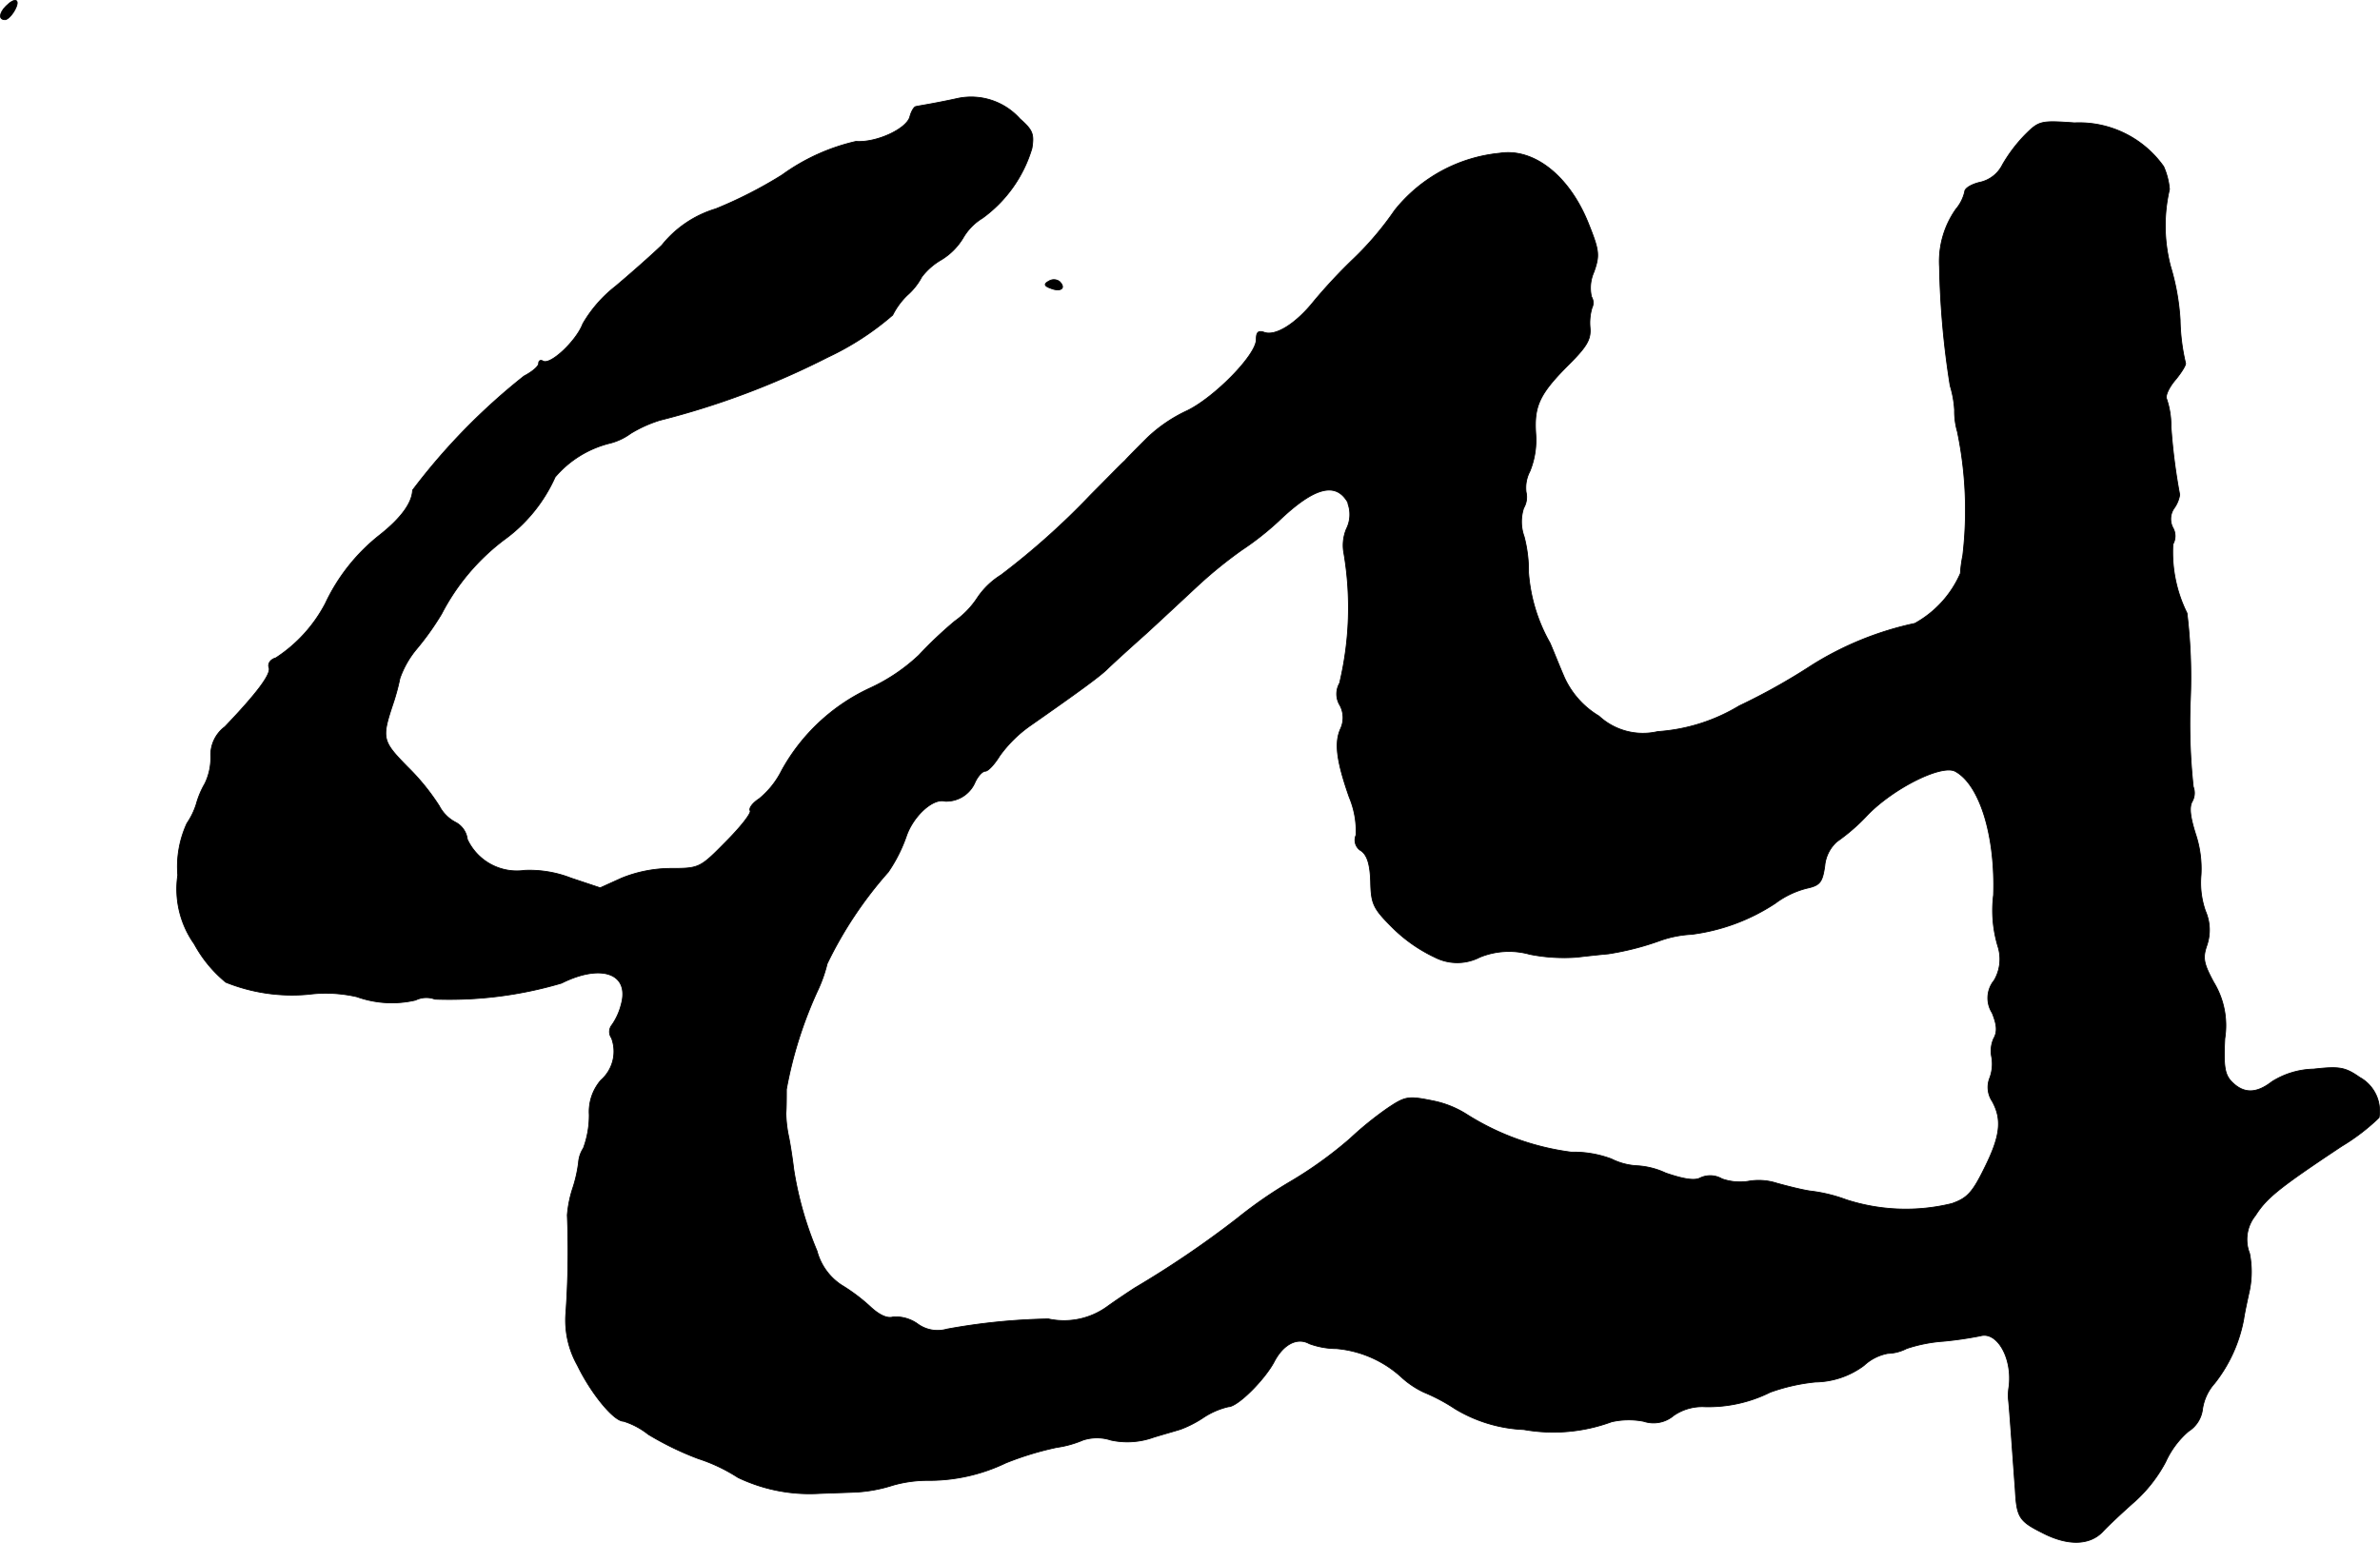 <?xml version="1.0" encoding="UTF-8"?>
<svg xmlns="http://www.w3.org/2000/svg"
     version="1.1"
     width="10.484mm"
     height="6.797mm"
     viewBox="0 0 29.717 19.267">
   <defs>
      <style type="text/css"><![CDATA[
      .a {
        stroke: #000;
        stroke-linecap: round;
        stroke-linejoin: round;
        stroke-width: 0.01px;
      }
    ]]></style>
   </defs>
   <path class="a"
         d="M.075.076C-.01.161-.022.246.063.246.093.246.148.191.184.125.257-.009.19-.039.075.076Z"/>
   <path class="a"
         d="M11.965,1.227c-.133.03-.297.061-.363.073s-.139.024-.164.03c-.024,0-.061.061-.079.133-.048.151-.418.321-.672.303A2.53,2.53,0,0,0,9.766,2.184a5.393,5.393,0,0,1-.83.424,1.364,1.364,0,0,0-.672.454c-.139.133-.4.363-.581.515a1.627,1.627,0,0,0-.406.466c-.079.212-.406.521-.497.466-.03-.018-.055-.006-.055.03s-.079.103-.182.157A7.834,7.834,0,0,0,5.151,6.121c-.006.157-.139.345-.406.557a2.369,2.369,0,0,0-.684.86,1.816,1.816,0,0,1-.618.678c-.067.018-.103.073-.085.121.03.079-.151.321-.551.739A.438.438,0,0,0,2.631,9.44a.739.739,0,0,1-.073.345,1.09,1.09,0,0,0-.109.26.9.9,0,0,1-.115.236,1.288,1.288,0,0,0-.115.648,1.188,1.188,0,0,0,.206.86,1.613,1.613,0,0,0,.394.478,2.209,2.209,0,0,0,1.03.151,1.728,1.728,0,0,1,.606.03,1.298,1.298,0,0,0,.733.042.304.304,0,0,1,.242-.012,4.926,4.926,0,0,0,1.581-.2c.497-.248.854-.121.745.267a.778.778,0,0,1-.115.254.134.134,0,0,0-.006.164.477.477,0,0,1-.133.527.603.603,0,0,0-.145.43,1.179,1.179,0,0,1-.073.418.382.382,0,0,0-.061.182,1.71,1.71,0,0,1-.073.321,1.435,1.435,0,0,0-.067.333,11.025,11.025,0,0,1-.018,1.224,1.145,1.145,0,0,0,.145.654c.17.351.454.697.575.697a.947.947,0,0,1,.309.164,3.758,3.758,0,0,0,.624.303,2.117,2.117,0,0,1,.497.236,2.07,2.07,0,0,0,.993.2c.133-.006.351-.012.485-.018a1.829,1.829,0,0,0,.454-.085,1.584,1.584,0,0,1,.454-.061,2.216,2.216,0,0,0,.957-.218,3.832,3.832,0,0,1,.636-.194,1.284,1.284,0,0,0,.327-.091.559.559,0,0,1,.351,0,.965.965,0,0,0,.533-.036c.157-.048.315-.091.345-.103a1.375,1.375,0,0,0,.279-.145.957.957,0,0,1,.309-.133c.115,0,.448-.333.569-.557.115-.224.291-.315.442-.23a1.001,1.001,0,0,0,.339.061,1.384,1.384,0,0,1,.824.369,1.115,1.115,0,0,0,.267.176,2.288,2.288,0,0,1,.388.206,1.803,1.803,0,0,0,.86.26,2.105,2.105,0,0,0,1.096-.097.967.967,0,0,1,.4-.006.389.389,0,0,0,.376-.073.627.627,0,0,1,.388-.109,1.728,1.728,0,0,0,.818-.182,2.383,2.383,0,0,1,.563-.127,1.038,1.038,0,0,0,.606-.206.598.598,0,0,1,.297-.151.547.547,0,0,0,.236-.061,1.873,1.873,0,0,1,.46-.091,4.599,4.599,0,0,0,.46-.067c.212-.061.406.285.357.642a.659.659,0,0,0-.006.151c.012.091.061.812.085,1.127.018.345.048.394.339.539.315.164.588.157.751-.012.073-.079.254-.248.406-.382a1.801,1.801,0,0,0,.382-.491,1.106,1.106,0,0,1,.285-.382.381.381,0,0,0,.176-.279.615.615,0,0,1,.151-.321,1.831,1.831,0,0,0,.363-.8c.012-.085.048-.248.073-.363a1.177,1.177,0,0,0,0-.46.474.474,0,0,1,.073-.472c.139-.218.285-.339,1.078-.866a2.58,2.58,0,0,0,.466-.357.48.48,0,0,0-.242-.503c-.182-.127-.254-.139-.575-.103a1.018,1.018,0,0,0-.521.157c-.194.151-.351.151-.497.006-.091-.091-.109-.188-.091-.545a1.036,1.036,0,0,0-.139-.703c-.127-.236-.139-.303-.085-.46a.593.593,0,0,0-.018-.43,1.072,1.072,0,0,1-.055-.448,1.366,1.366,0,0,0-.067-.509c-.067-.212-.085-.339-.042-.412a.217.217,0,0,0,.012-.182,7.332,7.332,0,0,1-.036-1.09,6.667,6.667,0,0,0-.042-1.078,1.714,1.714,0,0,1-.176-.86.208.208,0,0,0,0-.206.234.234,0,0,1,.018-.248.397.397,0,0,0,.067-.164,7.333,7.333,0,0,1-.109-.854,1.044,1.044,0,0,0-.055-.345c-.018-.036.03-.145.115-.242.079-.097.133-.188.121-.206a2.539,2.539,0,0,1-.067-.539,2.93,2.93,0,0,0-.121-.672,2.002,2.002,0,0,1-.012-.957.878.878,0,0,0-.073-.285,1.294,1.294,0,0,0-1.114-.545c-.424-.03-.442-.024-.618.151a1.908,1.908,0,0,0-.279.369.412.412,0,0,1-.291.224c-.097.024-.182.073-.182.115a.512.512,0,0,1-.109.218,1.131,1.131,0,0,0-.206.721,10.594,10.594,0,0,0,.133,1.484,1.286,1.286,0,0,1,.055.303.914.914,0,0,0,.036.273,4.821,4.821,0,0,1,.067,1.545,1.642,1.642,0,0,0-.03.224,1.314,1.314,0,0,1-.569.624,3.975,3.975,0,0,0-1.284.521,7.77,7.77,0,0,1-.909.509,2.261,2.261,0,0,1-1.018.321.808.808,0,0,1-.733-.194,1.085,1.085,0,0,1-.43-.478c-.061-.139-.139-.339-.182-.436a2.083,2.083,0,0,1-.267-.878,1.679,1.679,0,0,0-.055-.448.548.548,0,0,1-.006-.357.27.27,0,0,0,.03-.2.445.445,0,0,1,.048-.26,1.033,1.033,0,0,0,.073-.466c-.024-.351.048-.503.418-.872.218-.218.273-.309.26-.454a.66.66,0,0,1,.024-.248.144.144,0,0,0-.006-.139.49.49,0,0,1,.03-.309c.073-.206.067-.267-.061-.588-.236-.606-.684-.963-1.114-.896a1.913,1.913,0,0,0-1.314.715,3.874,3.874,0,0,1-.509.6,6.58,6.58,0,0,0-.503.539c-.224.279-.478.436-.618.382-.073-.024-.097,0-.097.091,0,.194-.527.727-.866.89a1.845,1.845,0,0,0-.497.339c-.109.109-.236.236-.279.285-.048.042-.236.236-.424.424A9.29,9.29,0,0,1,12.498,7.181a.975.975,0,0,0-.291.279,1.088,1.088,0,0,1-.285.297,5.036,5.036,0,0,0-.448.424,2.275,2.275,0,0,1-.624.418A2.418,2.418,0,0,0,9.76,9.622a1.079,1.079,0,0,1-.279.351c-.085.055-.133.121-.115.151s-.121.206-.303.388c-.321.327-.333.333-.684.333a1.651,1.651,0,0,0-.618.121l-.267.121-.363-.121a1.426,1.426,0,0,0-.581-.097A.682.682,0,0,1,5.835,10.482a.277.277,0,0,0-.145-.212.479.479,0,0,1-.206-.206,2.792,2.792,0,0,0-.394-.485c-.321-.327-.327-.357-.182-.793a2.674,2.674,0,0,0,.085-.315,1.187,1.187,0,0,1,.206-.363,3.41,3.41,0,0,0,.315-.442,2.729,2.729,0,0,1,.775-.921,1.947,1.947,0,0,0,.642-.787,1.31,1.31,0,0,1,.69-.424.755.755,0,0,0,.254-.121,1.622,1.622,0,0,1,.363-.164,10.001,10.001,0,0,0,2.096-.787,3.506,3.506,0,0,0,.812-.527.916.916,0,0,1,.182-.248.81.81,0,0,0,.182-.23.824.824,0,0,1,.242-.212.805.805,0,0,0,.273-.273.698.698,0,0,1,.242-.248,1.662,1.662,0,0,0,.618-.872c.03-.182.006-.23-.151-.369A.816.816,0,0,0,11.965,1.227Zm4.864,5.058a.402.402,0,0,1-.018.321.537.537,0,0,0-.03.309,4.067,4.067,0,0,1-.055,1.617.271.271,0,0,0,.006.279.328.328,0,0,1,.006.291c-.079.176-.048.406.109.854a1.093,1.093,0,0,1,.085.472.156.156,0,0,0,.067.2c.073.055.109.17.115.388.006.279.036.333.279.575a1.898,1.898,0,0,0,.521.363.614.614,0,0,0,.563,0,.962.962,0,0,1,.624-.036,2.19,2.19,0,0,0,.588.036c.151-.018.327-.036.394-.042a3.448,3.448,0,0,0,.642-.164,1.37,1.37,0,0,1,.394-.079,2.458,2.458,0,0,0,1.048-.388,1.109,1.109,0,0,1,.394-.188c.164-.036.194-.073.224-.279a.46.46,0,0,1,.151-.303,2.402,2.402,0,0,0,.388-.339c.327-.333.921-.63,1.09-.539.303.164.503.8.478,1.545a1.55,1.55,0,0,0,.055.642.524.524,0,0,1-.048.424.347.347,0,0,0-.024.406c.061.151.067.236.018.321a.384.384,0,0,0-.024.23.501.501,0,0,1-.024.26.315.315,0,0,0,.03.291c.127.23.103.436-.097.836-.151.309-.218.376-.406.442a2.412,2.412,0,0,1-1.32-.048,1.923,1.923,0,0,0-.454-.109c-.115-.018-.303-.067-.412-.097a.736.736,0,0,0-.357-.024.679.679,0,0,1-.327-.03.292.292,0,0,0-.273-.012c-.067.036-.2.018-.43-.061a.973.973,0,0,0-.357-.091.805.805,0,0,1-.321-.085,1.344,1.344,0,0,0-.503-.085,3.211,3.211,0,0,1-1.314-.478,1.235,1.235,0,0,0-.418-.164c-.303-.061-.339-.055-.557.091a4.211,4.211,0,0,0-.472.382,5.041,5.041,0,0,1-.739.533,5.499,5.499,0,0,0-.666.46,12.298,12.298,0,0,1-1.284.872c-.055.036-.212.139-.339.23a.92.92,0,0,1-.739.157,7.73,7.73,0,0,0-1.266.127.422.422,0,0,1-.369-.067.472.472,0,0,0-.303-.085c-.073.024-.176-.024-.291-.133a2.276,2.276,0,0,0-.357-.267.732.732,0,0,1-.303-.424,4.328,4.328,0,0,1-.291-1.024c-.018-.151-.048-.339-.067-.424a1.559,1.559,0,0,1-.03-.273c.006-.067.006-.2.006-.297a5.176,5.176,0,0,1,.4-1.254,1.773,1.773,0,0,0,.109-.315,5,5,0,0,1,.763-1.145,1.879,1.879,0,0,0,.224-.442c.085-.254.333-.485.485-.442a.39.39,0,0,0,.369-.224c.036-.085.097-.151.133-.151s.115-.085.182-.194a1.606,1.606,0,0,1,.382-.376c.624-.436.854-.606.951-.697.055-.055.273-.254.491-.448.212-.194.509-.472.66-.612a5.496,5.496,0,0,1,.539-.436,3.596,3.596,0,0,0,.454-.357c.448-.43.721-.503.872-.23Z"/>
   <path class="a"
         d="M13.097,3.51c-.067.036-.061.061.024.091.121.048.194,0,.109-.085A.118.118,0,0,0,13.097,3.51Z"/>
</svg>
